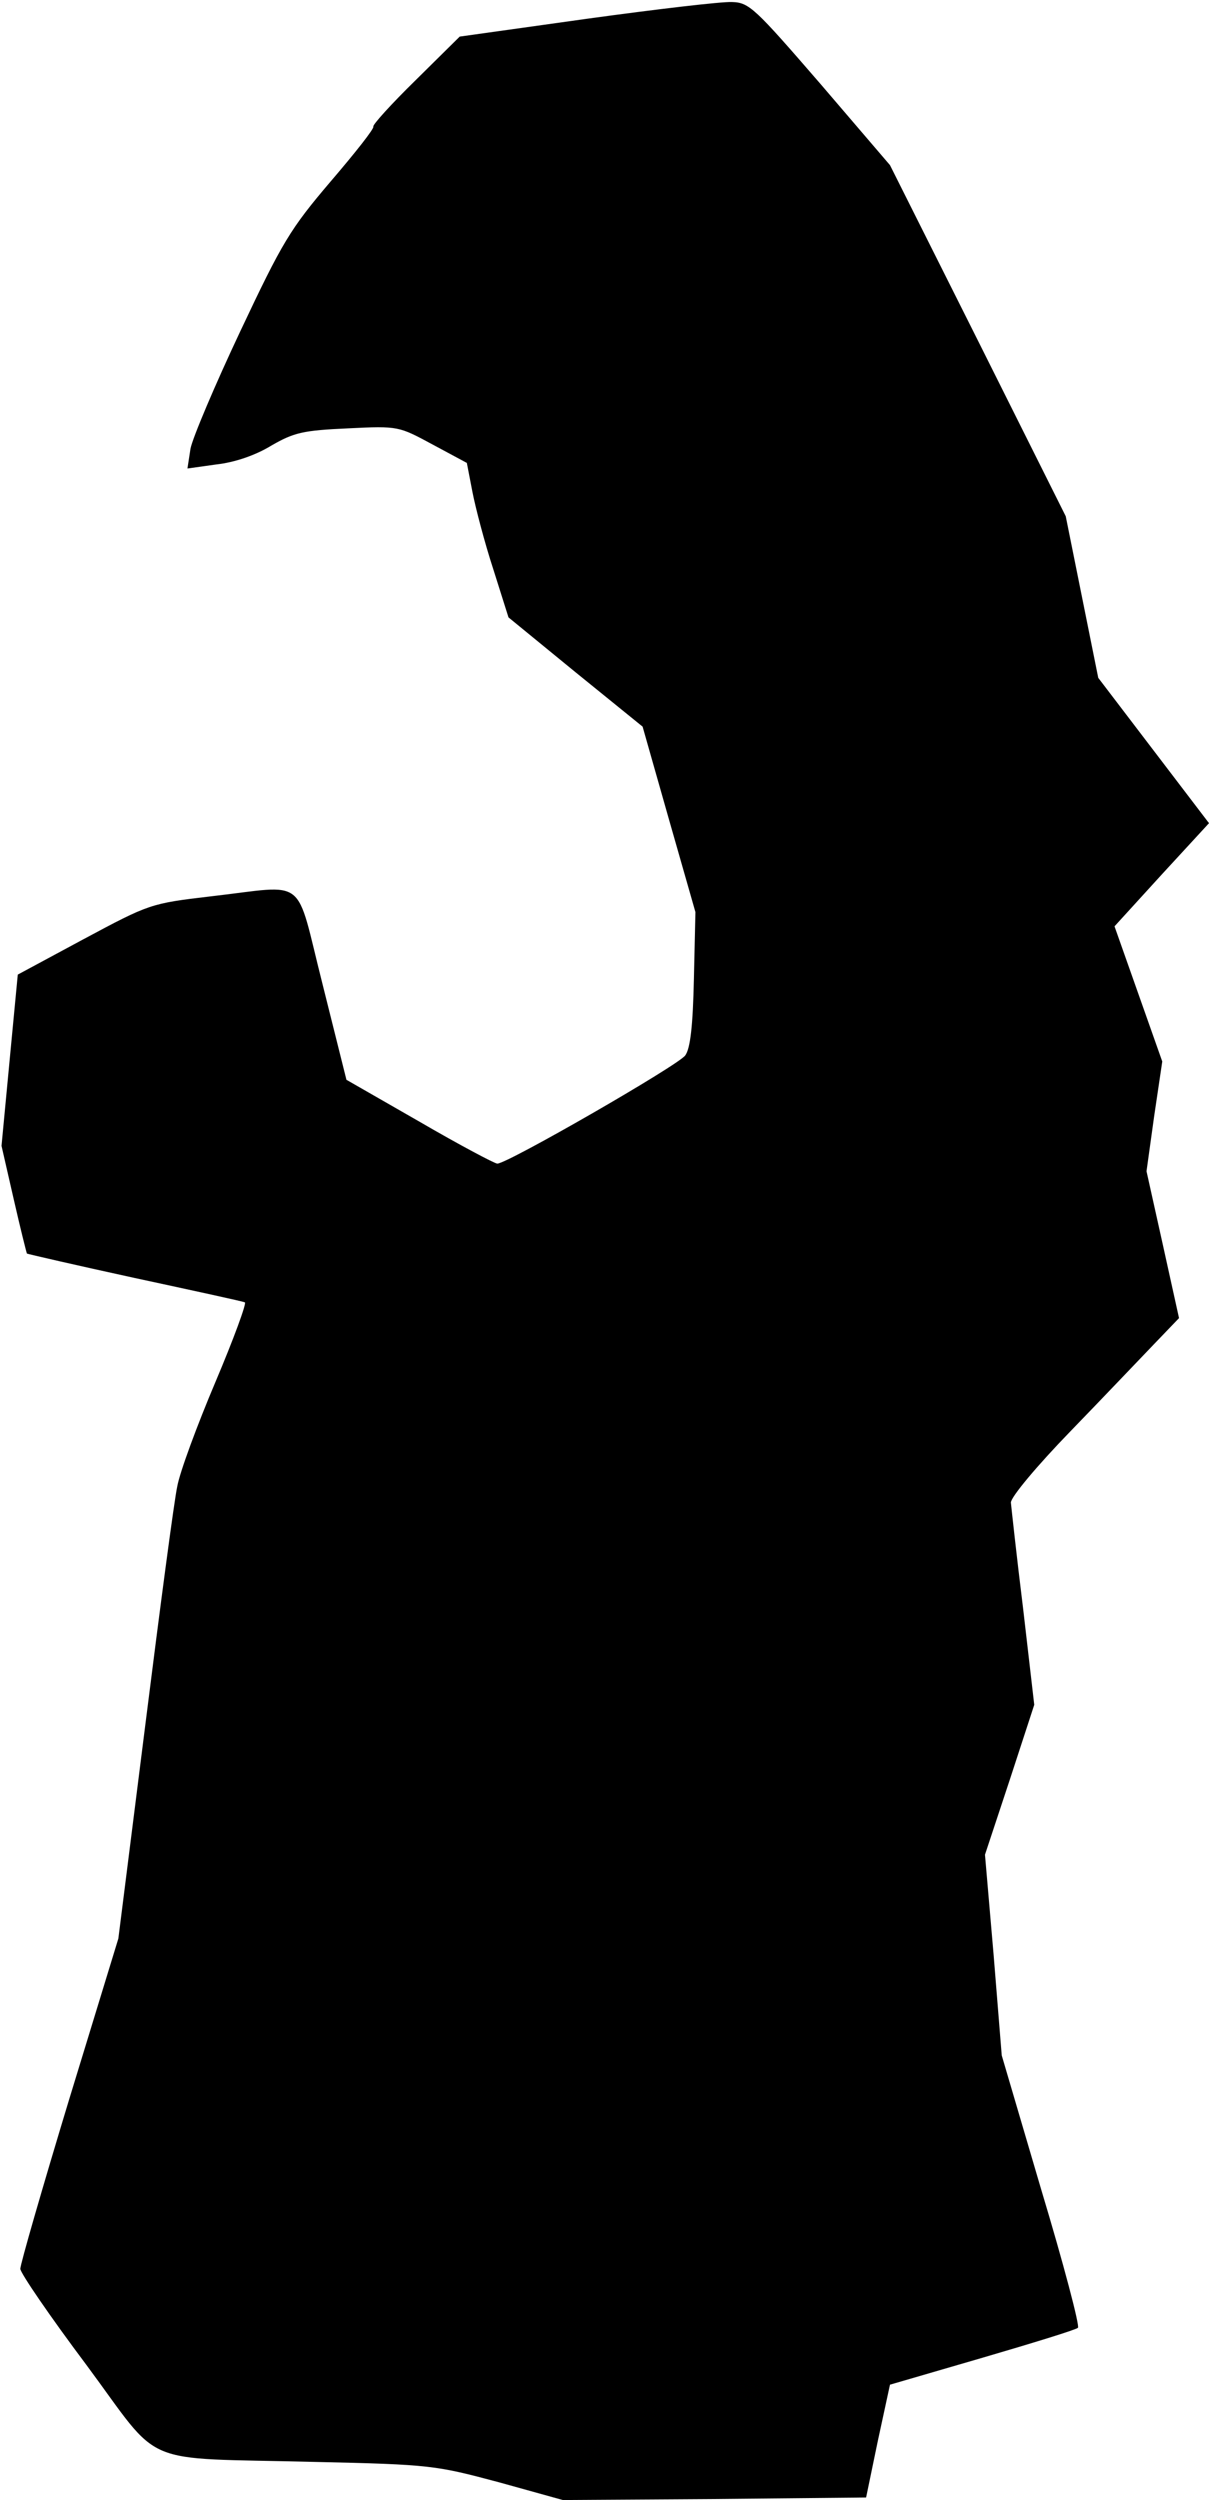 <?xml version="1.0" standalone="no"?>
<!DOCTYPE svg PUBLIC "-//W3C//DTD SVG 20010904//EN"
 "http://www.w3.org/TR/2001/REC-SVG-20010904/DTD/svg10.dtd">
<svg version="1.0" xmlns="http://www.w3.org/2000/svg"
 width="238pt" height="492pt" viewBox="0 0 238 492"
 preserveAspectRatio="xMidYMid meet">
<g transform="translate(0,492) scale(0.1,-0.1)"
fill="#000000" stroke="none">
<path fill="#000000" stroke="none" d="M1155 4883 l-250 -35 -87 -86 c-48 -47
-85 -88 -83 -91 2 -4 -36 -52 -84 -108 -80 -94 -95 -119 -178 -295 -50 -106
-94 -210 -98 -231 l-6 -39 57 8 c36 4 77 18 108 37 45 26 63 30 151 34 100 5
100 4 167 -32 l67 -36 11 -57 c6 -31 24 -100 41 -152 l30 -95 132 -108 132
-107 52 -183 52 -182 -3 -131 c-2 -93 -7 -137 -17 -151 -13 -19 -350 -213
-370 -213 -5 0 -75 37 -154 83 l-143 82 -47 188 c-55 217 -27 195 -220 173
-119 -14 -121 -15 -250 -84 l-130 -70 -16 -168 -16 -169 24 -105 c13 -57 25
-105 26 -107 2 -1 97 -23 212 -48 116 -25 213 -46 217 -48 4 -1 -22 -72 -58
-157 -36 -85 -70 -177 -75 -205 -6 -27 -34 -239 -63 -470 l-53 -420 -97 -317
c-53 -175 -96 -324 -96 -333 0 -8 58 -93 130 -189 152 -205 98 -182 450 -191
229 -5 238 -7 362 -40 l126 -35 298 2 299 3 23 111 24 111 182 53 c99 29 184
55 188 59 4 3 -28 125 -72 271 l-78 265 -16 198 -17 197 49 148 48 147 -22
190 c-13 105 -23 198 -24 208 0 11 52 73 117 140 65 67 139 145 166 173 l48
50 -32 145 -32 144 15 108 16 108 -47 133 -47 133 93 102 93 101 -109 143
-109 143 -32 159 -32 159 -173 346 -173 345 -137 160 c-129 149 -140 160 -174
161 -20 1 -148 -14 -286 -33z"/>
</g>
</svg>
